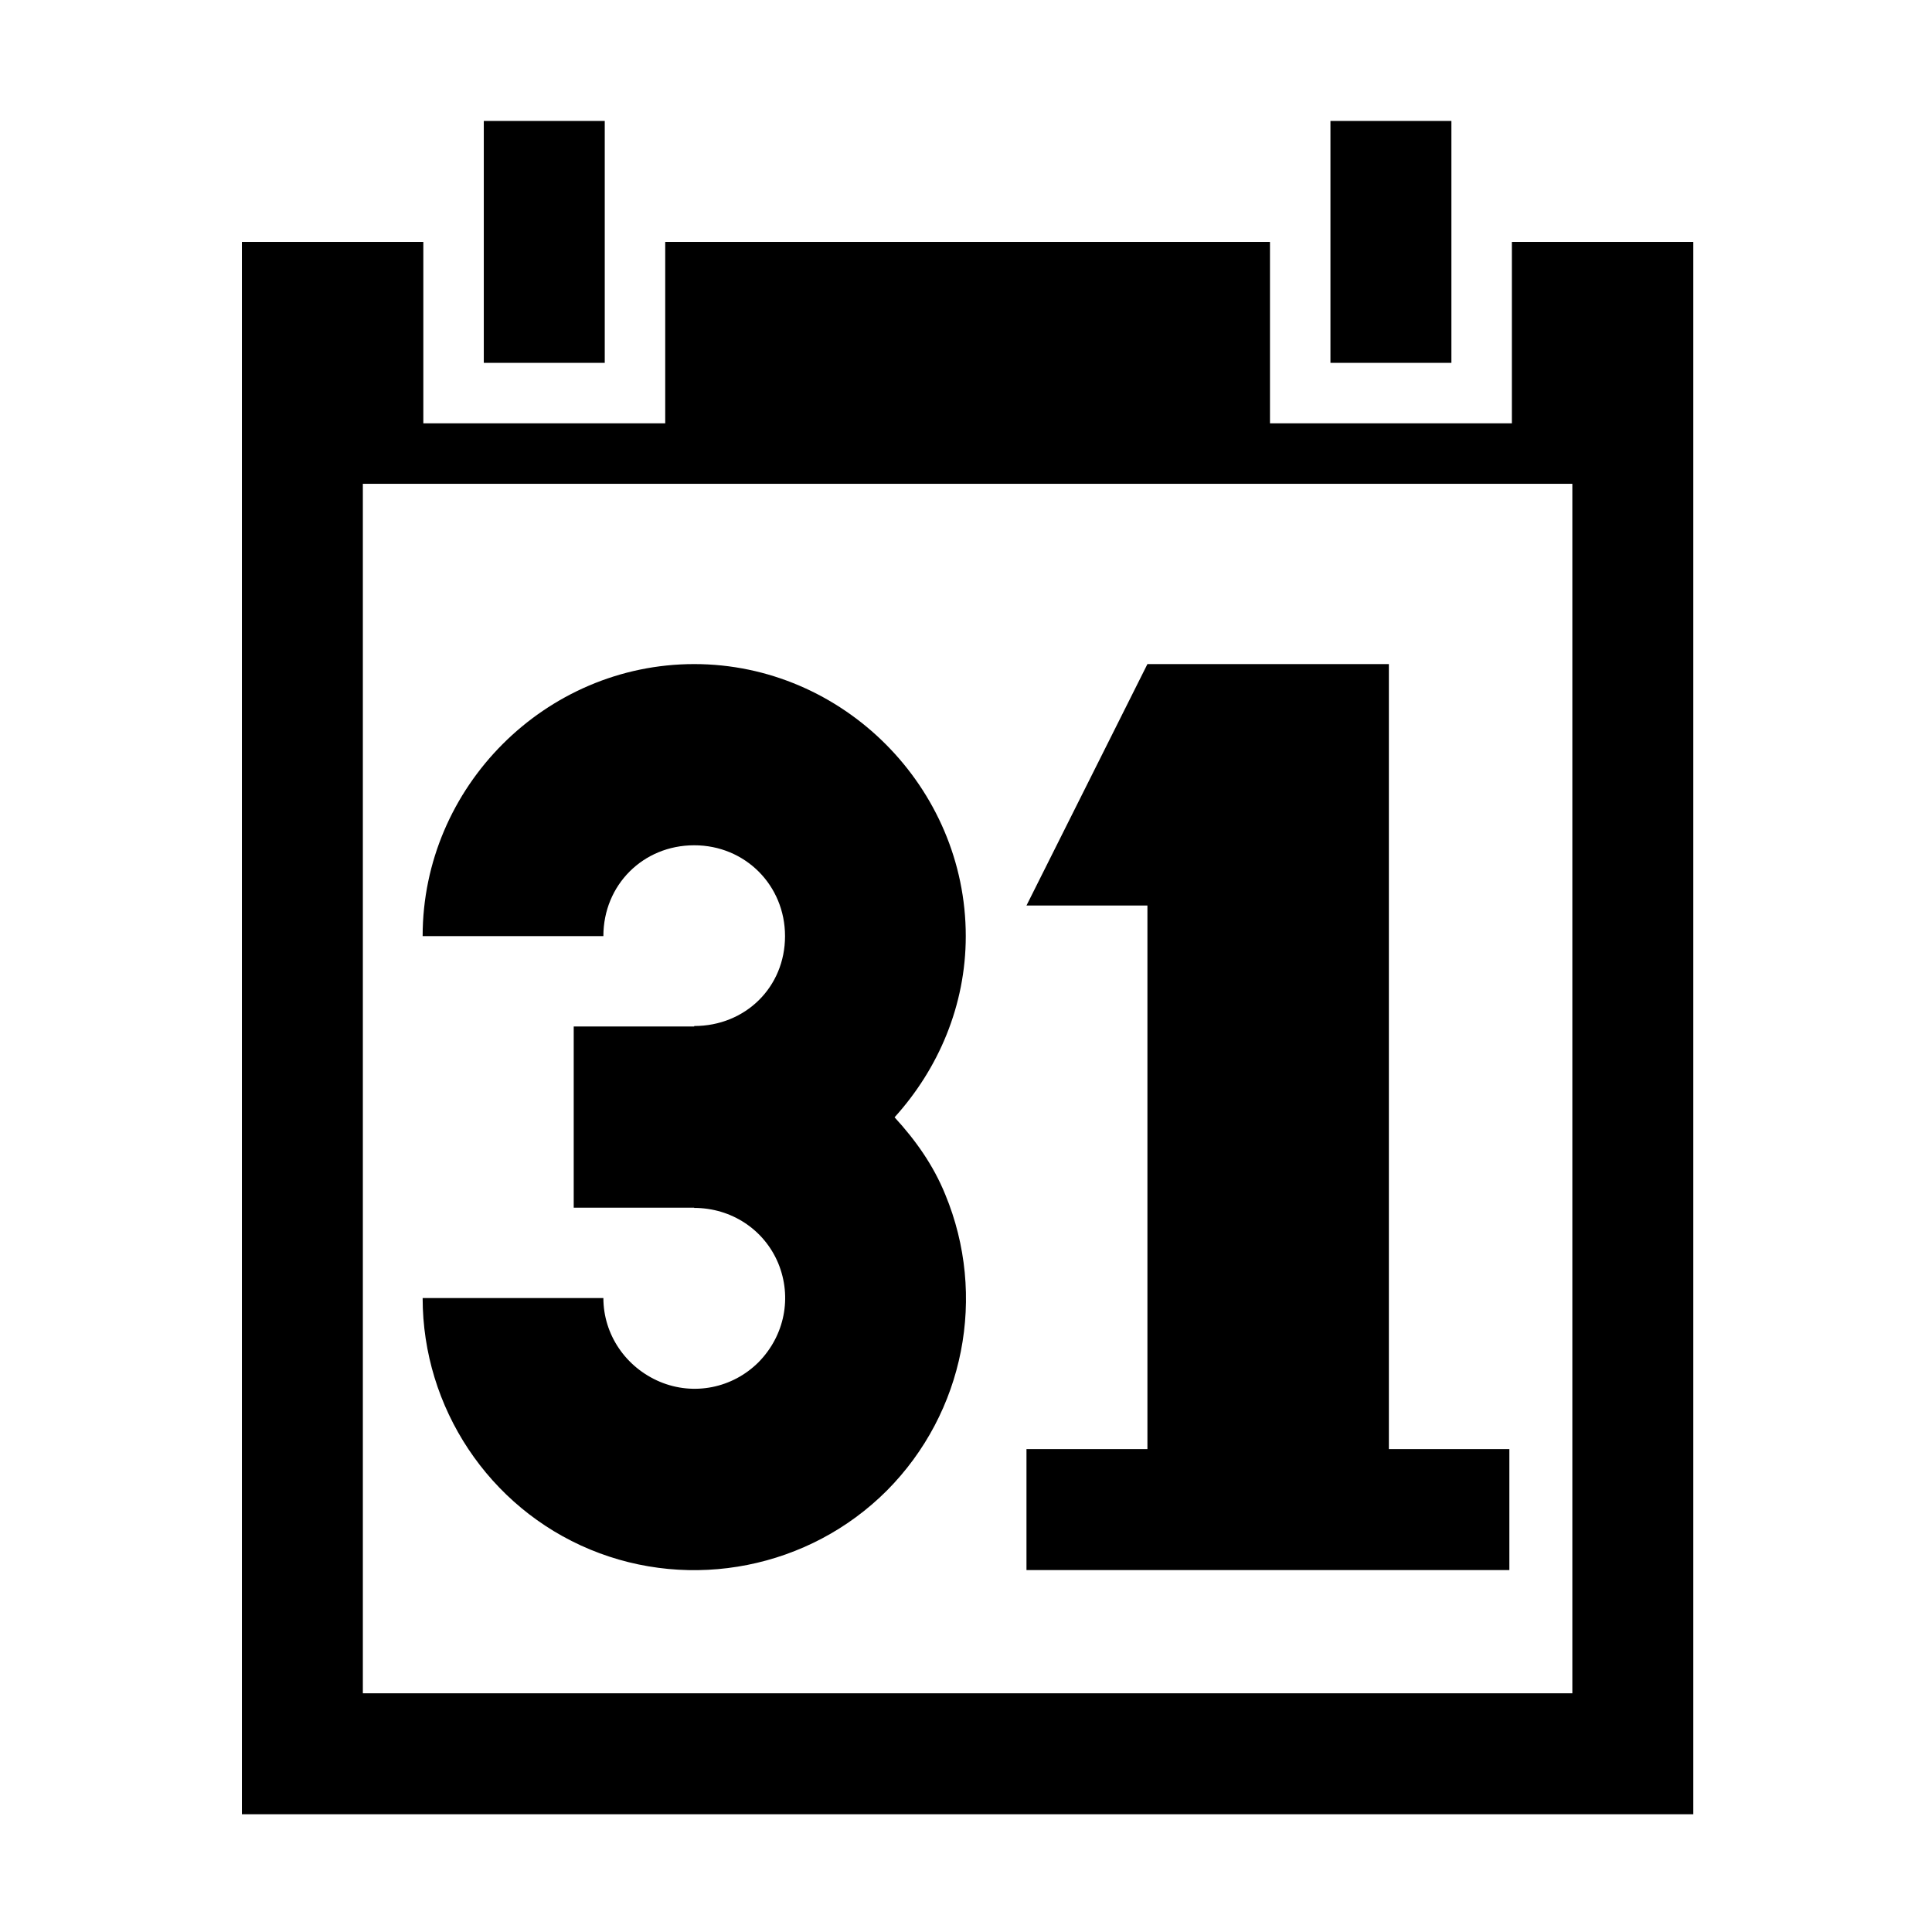 ﻿<?xml version="1.0" encoding="UTF-8" standalone="no"?>
<svg xmlns:dc="http://purl.org/dc/elements/1.1/" xmlns:cc="http://creativecommons.org/ns#" xmlns:rdf="http://www.w3.org/1999/02/22-rdf-syntax-ns#" xmlns:svg="http://www.w3.org/2000/svg" xmlns="http://www.w3.org/2000/svg" width="16" height="16" viewBox="0 0 4.233 4.233" version="1.1" id="svg8">
  <defs id="defs2" />
  <g id="layer1" transform="matrix(-1,0,0,-1,4.233,296.928)" />
  <path transform="scale(0.265)" id="rect4484" d="M 4 1 L 4 2 L 4 3 L 5 3 L 5 2 L 5 1 L 4 1 z M 11 1 L 11 2 L 11 3 L 12 3 L 12 2 L 12 1 L 11 1 z M 2 2 L 2 15 L 14 15 L 14 2 L 12.5 2 L 12.5 3.5 L 10.5 3.5 L 10.5 2 L 5.5 2 L 5.5 3.5 L 3.5 3.5 L 3.5 2 L 2 2 z M 3 4 L 13 4 L 13 14 L 3 14 L 3 4 z " style="opacity:1;fill:#000000;fill-opacity:1;fill-rule:nonzero;stroke:none;stroke-width:3.92;stroke-miterlimit:4;stroke-dasharray:none;stroke-dashoffset:0;stroke-opacity:1" />
  <path id="rect4518" d="M 2.514,1.455 2.249,1.984 h 0.265 l 0,1.191 H 2.249 V 3.44 H 2.514 3.043 3.307 V 3.175 H 3.043 l 0,-1.72 z" style="opacity:1;fill:#000000;fill-opacity:1;fill-rule:nonzero;stroke:none;stroke-width:1.021;stroke-miterlimit:4;stroke-dasharray:none;stroke-dashoffset:0;stroke-opacity:1" />
  <path id="path4531" d="m 1.521,1.455 c -0.326,0 -0.595,0.269 -0.595,0.596 H 1.322 c 1e-7,-0.112 0.087,-0.199 0.199,-0.199 0.112,0 0.199,0.088 0.199,0.199 0,0.112 -0.087,0.197 -0.199,0.197 v 0.001 H 1.257 v 0.397 h 0.264 v 5.202e-4 c 0.081,0 0.153,0.047 0.184,0.121 0.031,0.075 0.014,0.159 -0.043,0.217 -0.057,0.057 -0.142,0.074 -0.216,0.043 C 1.371,2.996 1.322,2.924 1.322,2.844 H 0.926 c 0,0.24 0.145,0.459 0.367,0.551 0.222,0.092 0.48,0.041 0.65,-0.129 C 2.113,3.095 2.163,2.839 2.071,2.617 2.045,2.553 2.006,2.498 1.96,2.448 2.056,2.342 2.116,2.203 2.116,2.051 c 0,-0.326 -0.269,-0.596 -0.595,-0.596 z" style="color:#000000;font-style:normal;font-variant:normal;font-weight:normal;font-stretch:normal;font-size:medium;line-height:normal;font-family:sans-serif;font-variant-ligatures:normal;font-variant-position:normal;font-variant-caps:normal;font-variant-numeric:normal;font-variant-alternates:normal;font-feature-settings:normal;text-indent:0;text-align:start;text-decoration:none;text-decoration-line:none;text-decoration-style:solid;text-decoration-color:#000000;letter-spacing:normal;word-spacing:normal;text-transform:none;writing-mode:lr-tb;direction:ltr;text-orientation:mixed;dominant-baseline:auto;baseline-shift:baseline;text-anchor:start;white-space:normal;shape-padding:0;clip-rule:nonzero;display:inline;overflow:visible;visibility:visible;opacity:1;isolation:auto;mix-blend-mode:normal;color-interpolation:sRGB;color-interpolation-filters:linearRGB;solid-color:#000000;solid-opacity:1;vector-effect:none;fill:#000000;fill-opacity:1;fill-rule:nonzero;stroke:none;stroke-width:0.397;stroke-linecap:butt;stroke-linejoin:miter;stroke-miterlimit:4;stroke-dasharray:none;stroke-dashoffset:0;stroke-opacity:1;color-rendering:auto;image-rendering:auto;shape-rendering:auto;text-rendering:auto;enable-background:accumulate" />
</svg>